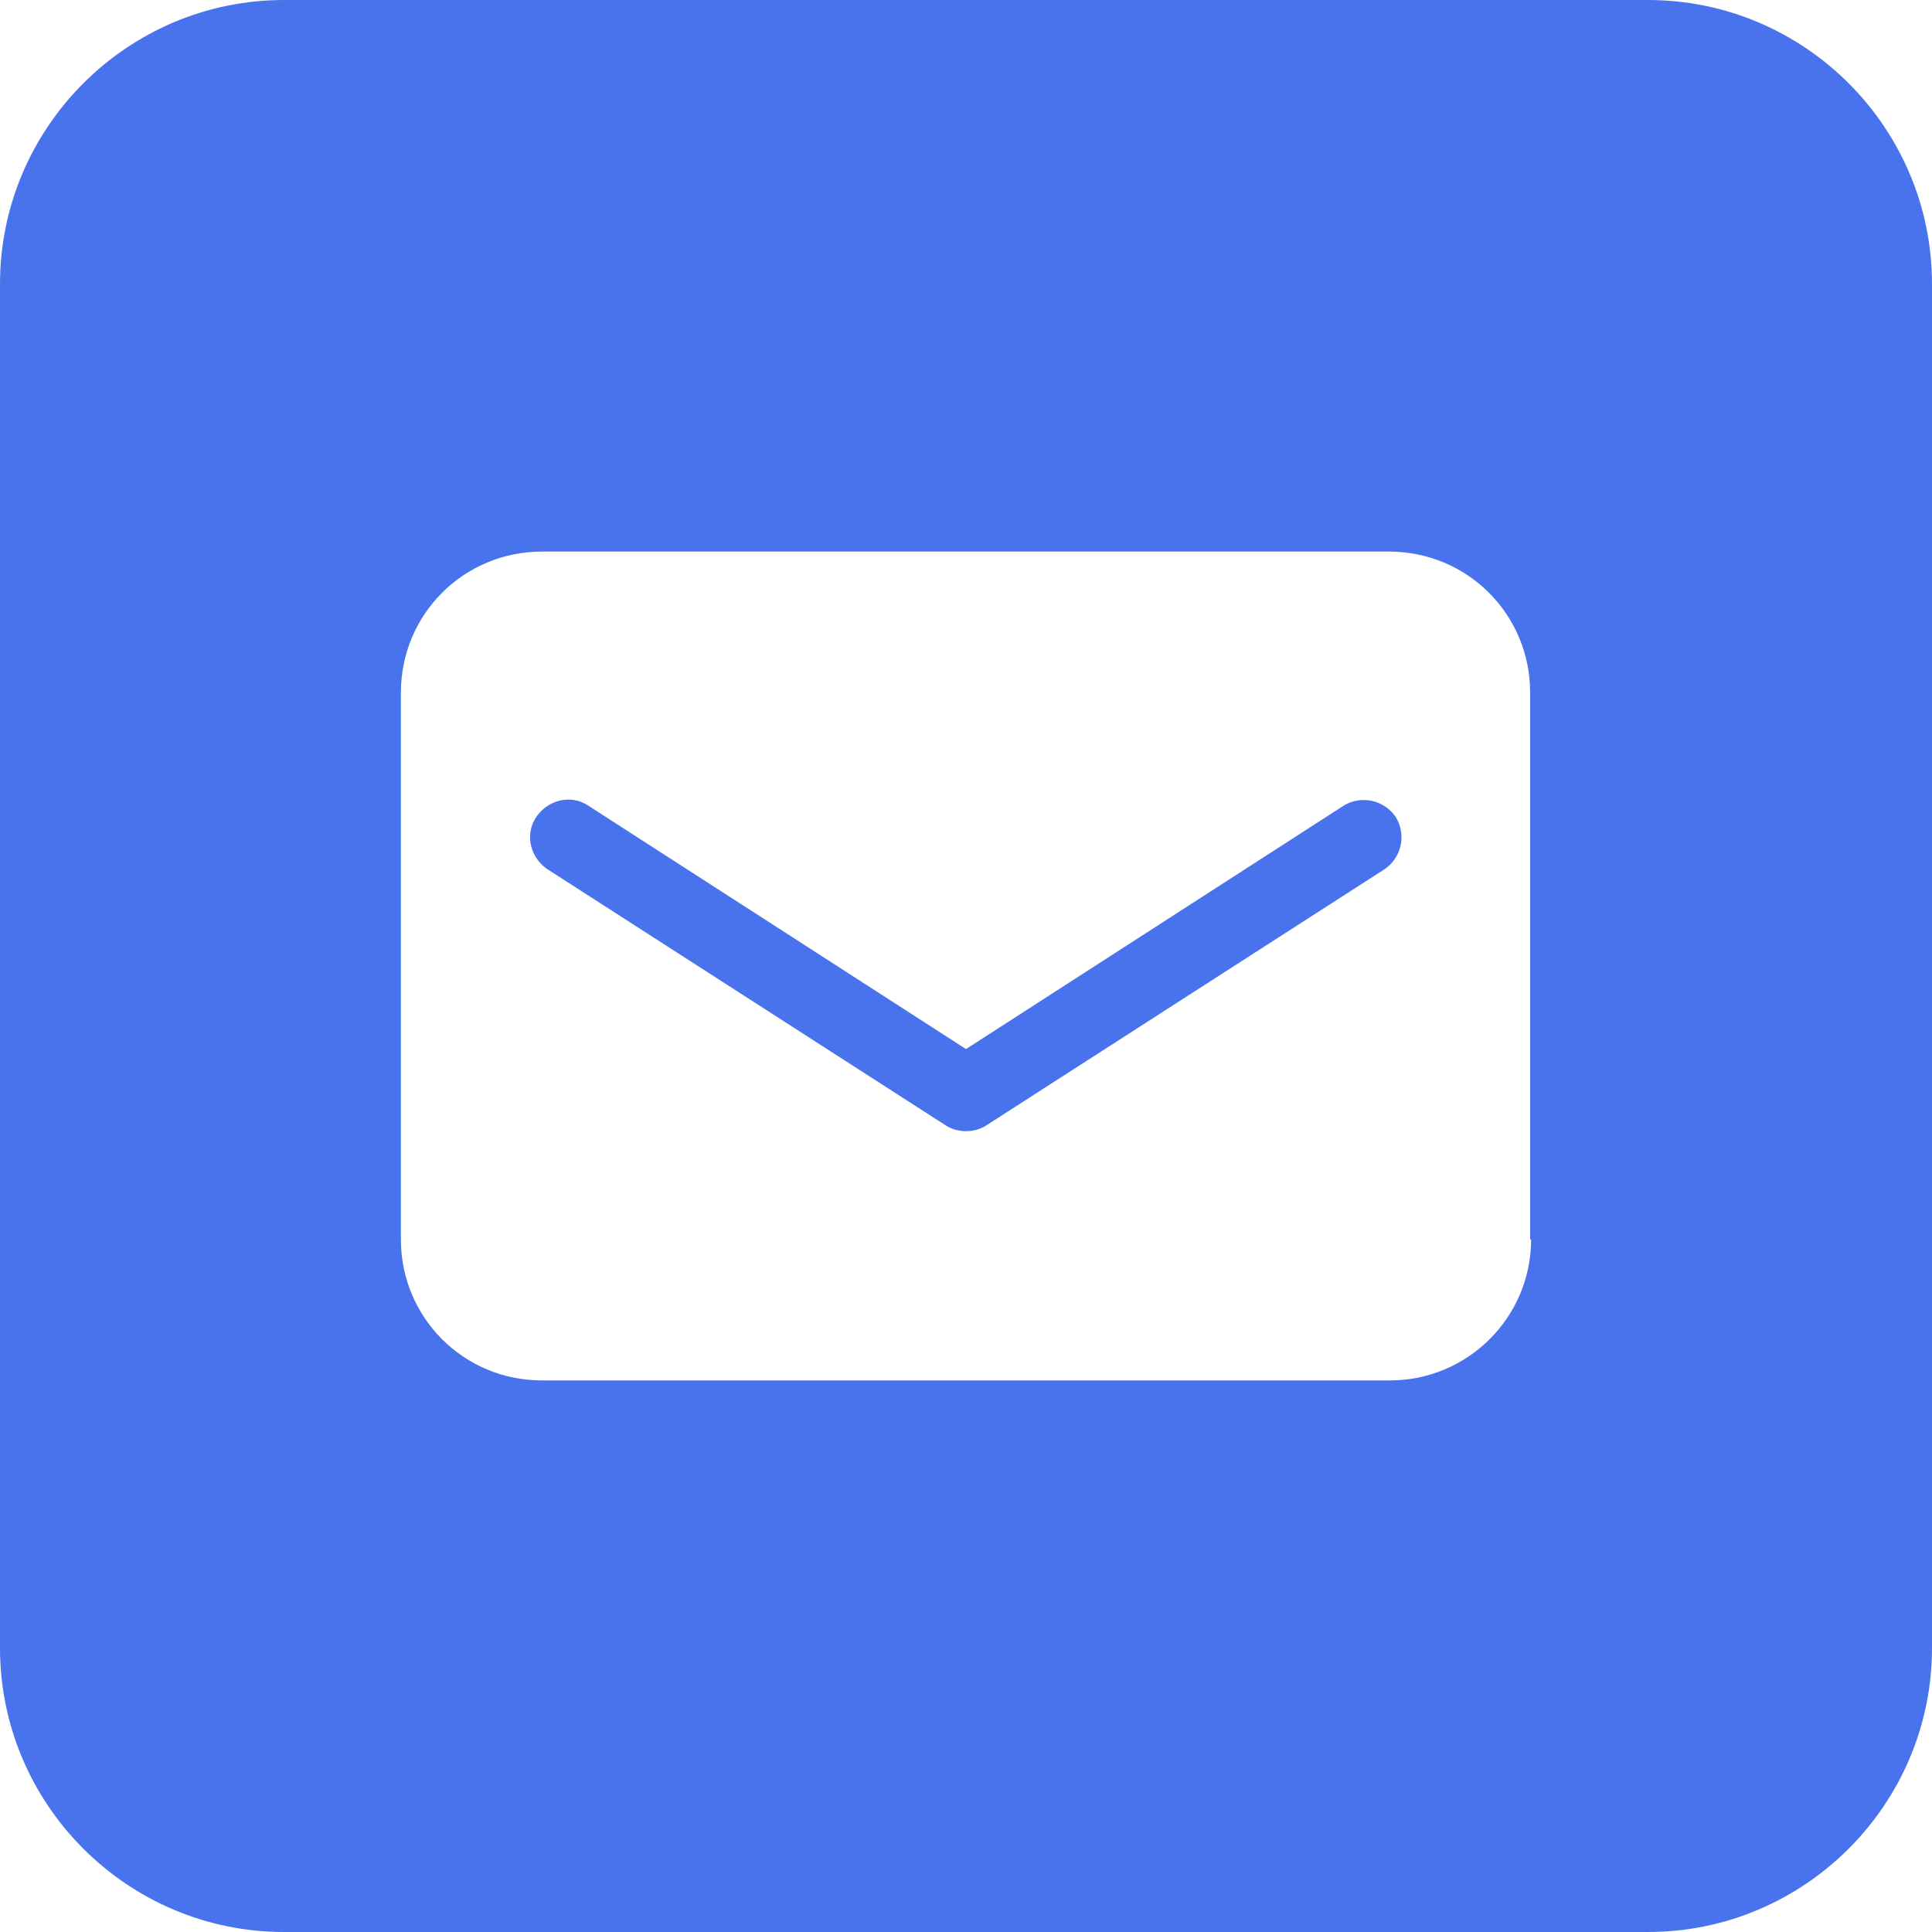 <?xml version="1.0" standalone="no"?><!DOCTYPE svg PUBLIC "-//W3C//DTD SVG 1.1//EN" "http://www.w3.org/Graphics/SVG/1.1/DTD/svg11.dtd"><svg t="1672641520511" class="icon" viewBox="0 0 1024 1024" version="1.1" xmlns="http://www.w3.org/2000/svg" p-id="7528" xmlns:xlink="http://www.w3.org/1999/xlink" width="48" height="48"><path d="M873.472 0H150.528C67.584 0 0 67.584 0 150.528v722.944C0 956.416 67.584 1024 150.528 1024h722.944c82.944 0 150.528-67.584 150.528-150.528V150.528C1024 67.584 956.416 0 873.472 0z m-61.952 656.896c0 41.472-33.792 74.752-74.752 74.752H287.232c-41.472 0-74.752-33.28-74.752-74.752V367.104c0-41.472 33.28-74.752 74.752-74.752h449.024c41.472 0 74.752 33.28 74.752 74.752v289.792z" fill="#4873ED" p-id="7529"></path><path d="M712.192 427.008L512 556.032 311.808 427.008c-9.216-6.144-21.504-3.072-27.648 6.144-6.144 9.216-3.072 21.504 6.144 27.648l210.944 135.68c3.072 2.048 7.168 3.072 10.752 3.072 3.584 0 7.68-1.024 10.752-3.072L733.696 460.8a20.48 20.48 0 0 0 6.144-27.648 20.48 20.48 0 0 0-27.648-6.144z" fill="#4873ED" p-id="7530"></path></svg>